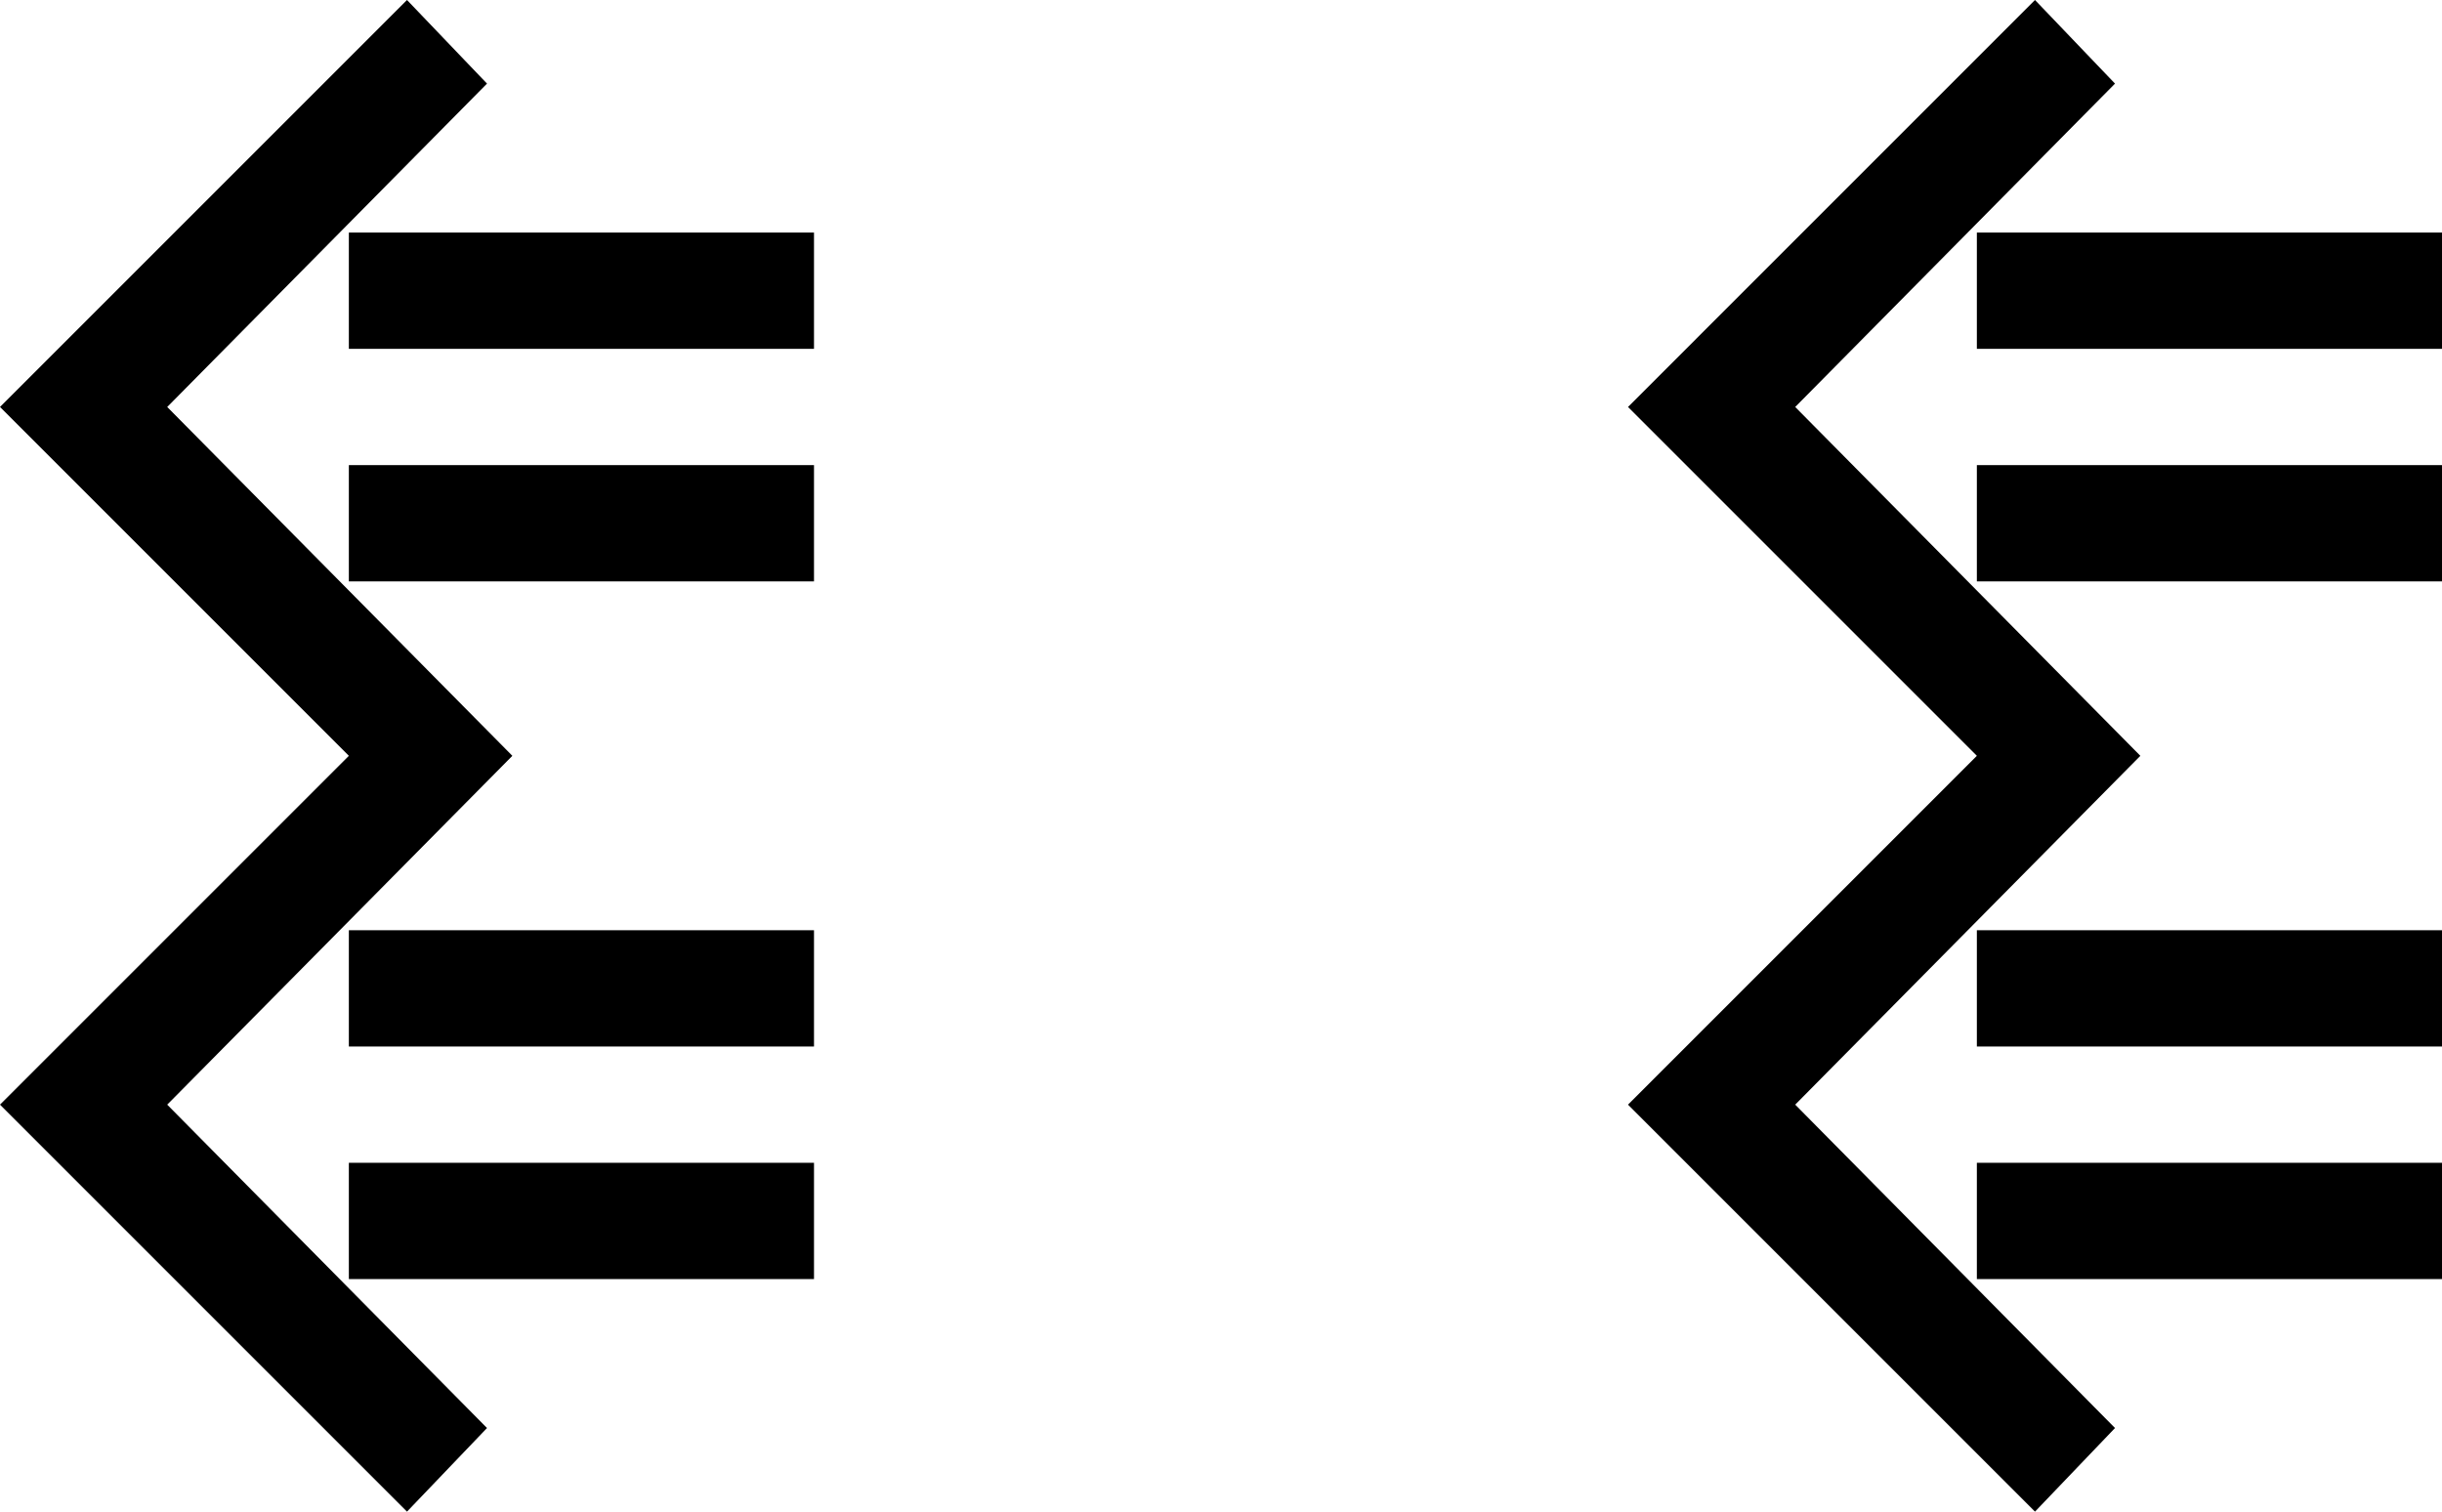 <?xml version="1.0" encoding="UTF-8" standalone="no"?>
<svg
   xmlns:dc="http://purl.org/dc/elements/1.1/"
   xmlns:cc="http://creativecommons.org/ns#"
   xmlns:rdf="http://www.w3.org/1999/02/22-rdf-syntax-ns#"
   xmlns:svg="http://www.w3.org/2000/svg"
   xmlns="http://www.w3.org/2000/svg"
   xmlns:sodipodi="http://sodipodi.sourceforge.net/DTD/sodipodi-0.dtd"
   xmlns:inkscape="http://www.inkscape.org/namespaces/inkscape"
   version="1.0"
   width="21"
   height="13"
   id="svg2"
   inkscape:version="0.47 r22583"
   sodipodi:docname="04-02-007-02-03-03.svg">
  <defs
     id="defs14">
    <inkscape:perspective
       sodipodi:type="inkscape:persp3d"
       inkscape:vp_x="0 : 3.5 : 1"
       inkscape:vp_y="0 : 1000 : 0"
       inkscape:vp_z="7 : 3.5 : 1"
       inkscape:persp3d-origin="3.5 : 2.3333333 : 1"
       id="perspective16" />
  </defs>
  <sodipodi:namedview
     pagecolor="#ffffff"
     bordercolor="#666666"
     borderopacity="1"
     objecttolerance="10"
     gridtolerance="10"
     guidetolerance="10"
     inkscape:pageopacity="0"
     inkscape:pageshadow="2"
     inkscape:window-width="928"
     inkscape:window-height="791"
     id="namedview12"
     showgrid="true"
     inkscape:zoom="38.722089"
     inkscape:cx="10.502297"
     inkscape:cy="6.3916925"
     inkscape:window-x="273"
     inkscape:window-y="0"
     inkscape:window-maximized="0"
     inkscape:current-layer="svg2">
    <inkscape:grid
       type="xygrid"
       id="grid2822" />
  </sodipodi:namedview>
  <path
     style="fill:#000000;fill-opacity:1;stroke:none"
     d="m 3,11 4,0 0,-1 -4,0 0,1 z"
     id="rect2849" />
  <path
     style="fill:#000000;fill-opacity:1;stroke:none"
     d="M 3,9 7,9 7,8 3,8 3,9 z"
     id="rect2851" />
  <path
     id="path2817"
     d="M 3,5 7,5 7,4 3,4 3,5 z"
     style="fill:#000000;fill-opacity:1;stroke:none" />
  <path
     id="path2819"
     d="M 3,3 7,3 7,2 3,2 3,3 z"
     style="fill:#000000;fill-opacity:1;stroke:none" />
  <path
     style="fill:#000000;fill-opacity:1;stroke:none"
     d="M 0,9.5 3.5,13 4.188,12.281 1.438,9.5 4.406,6.5 1.438,3.5 4.188,0.719 3.5,0 0,3.5 l 3,3 -3,3 z"
     id="rect2826" />
  <path
     id="path2849"
     d="m 17,11 4,0 0,-1 -4,0 0,1 z"
     style="fill:#000000;fill-opacity:1;stroke:none" />
  <path
     id="path2851"
     d="m 17,9 4,0 0,-1 -4,0 0,1 z"
     style="fill:#000000;fill-opacity:1;stroke:none" />
  <path
     style="fill:#000000;fill-opacity:1;stroke:none"
     d="m 17,5 4,0 0,-1 -4,0 0,1 z"
     id="path2853" />
  <path
     style="fill:#000000;fill-opacity:1;stroke:none"
     d="m 17,3 4,0 0,-1 -4,0 0,1 z"
     id="path2855" />
  <path
     id="path2857"
     d="M 14,9.5 17.5,13 18.188,12.281 15.438,9.5 18.406,6.5 15.438,3.5 18.188,0.719 17.5,0 14,3.5 l 3,3 -3,3 z"
     style="fill:#000000;fill-opacity:1;stroke:none" />
</svg>
